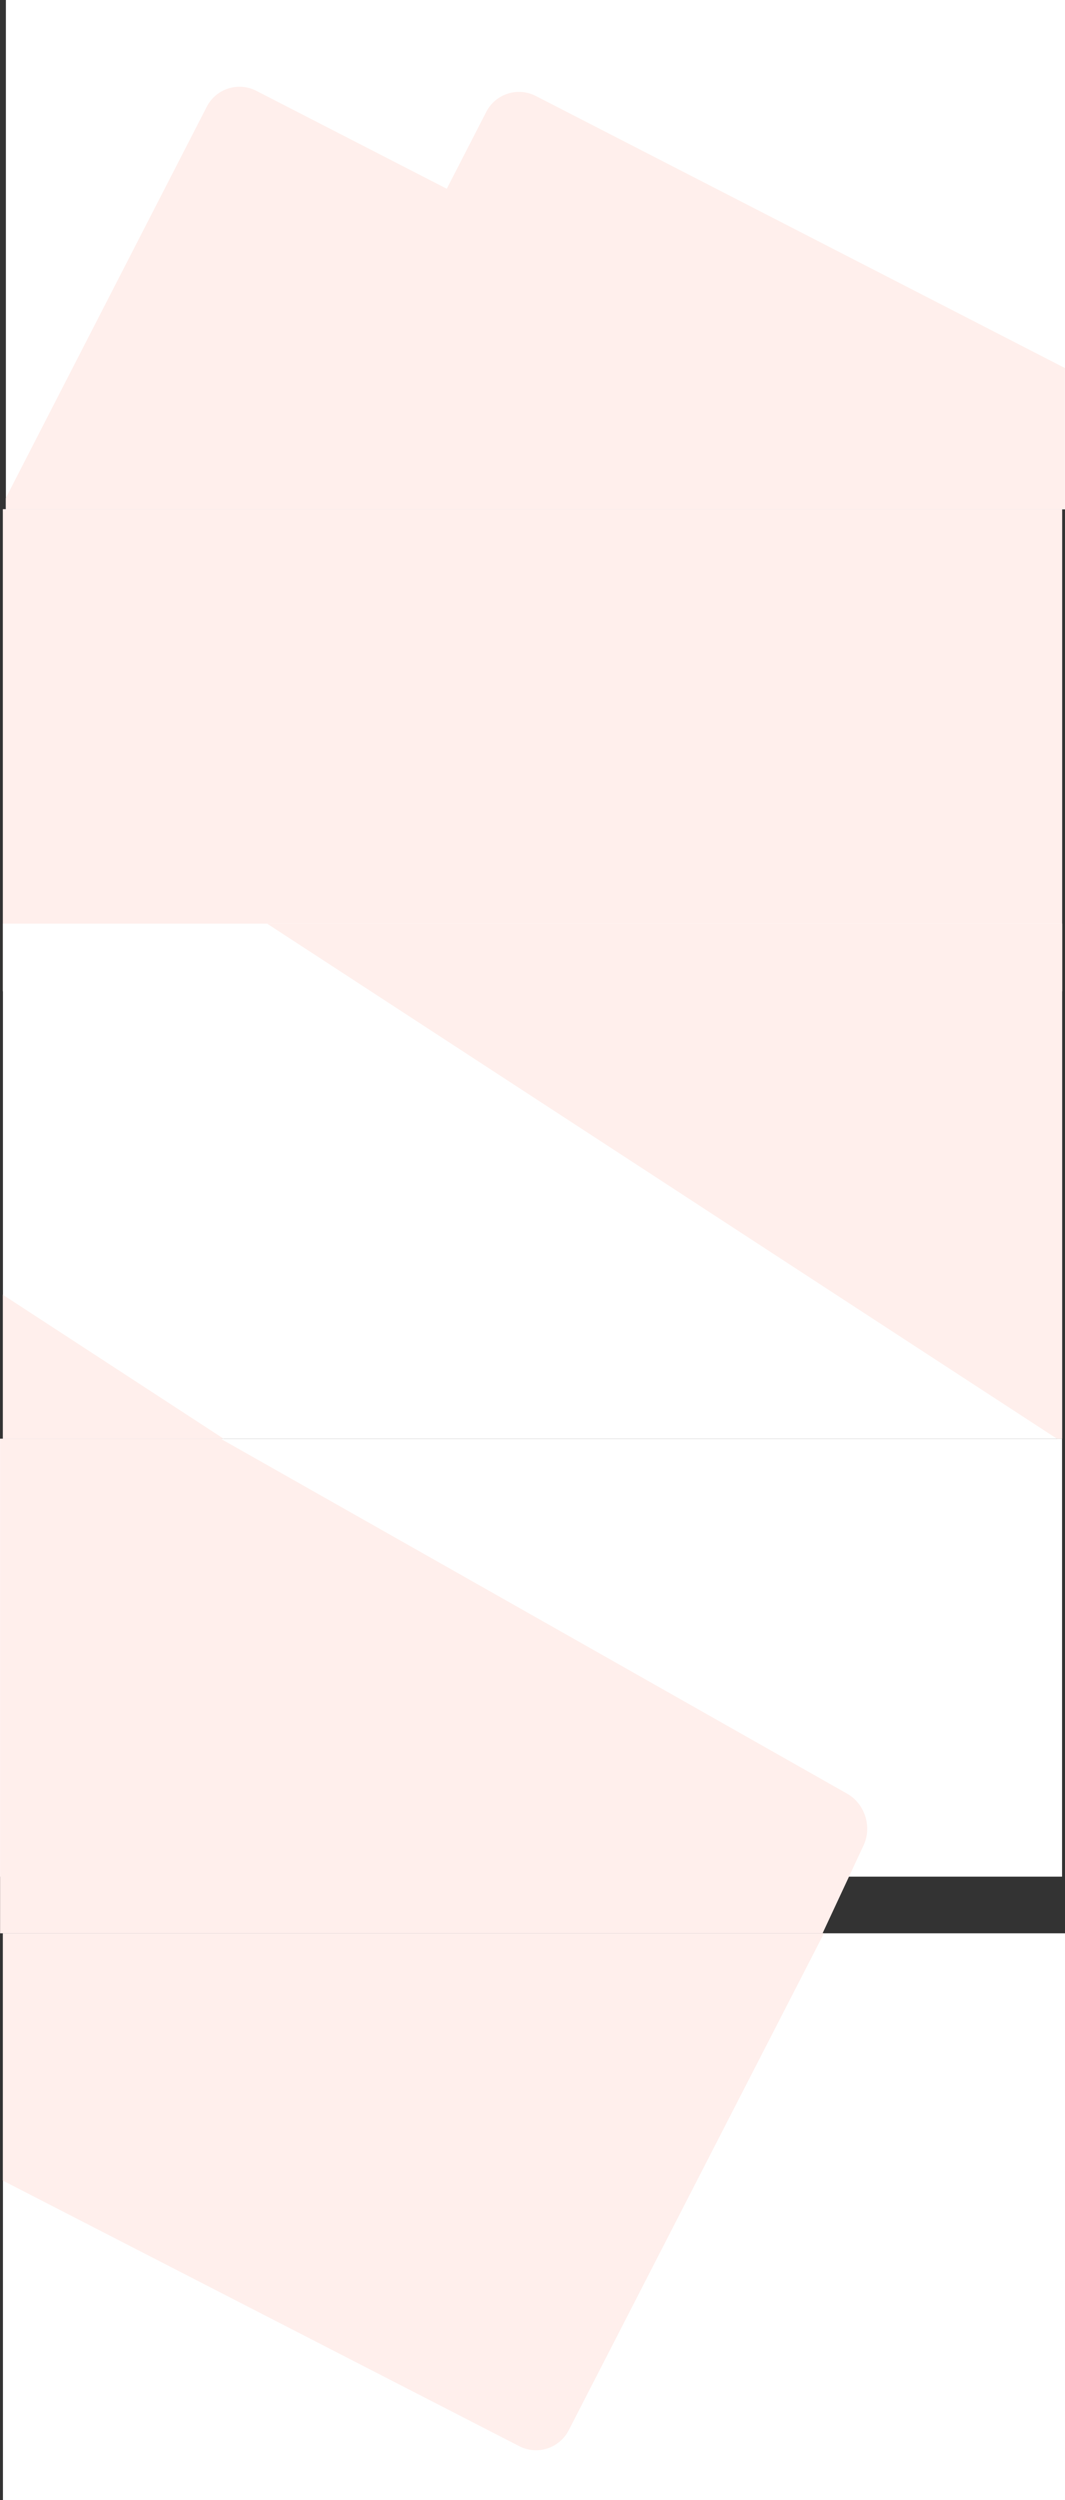 <svg width="1448" height="3397" viewBox="0 0 1448 3397" fill="none" xmlns="http://www.w3.org/2000/svg">
<rect x="0" y="0" width="1448" height="3397" fill="#333333" stroke="none"/>
<rect width="1440" height="692" transform="matrix(1 0 0 -1 8 692)" fill="white"/>
<mask id="mask0_3712_50839" style="mask-type:alpha" maskUnits="userSpaceOnUse" x="8" y="0" width="1440" height="692">
<rect width="1440" height="692" transform="matrix(1 0 0 -1 8 692)" fill="white"/>
</mask>
<g mask="url(#mask0_3712_50839)">
<path d="M661.139 152.02C673.76 127.459 703.903 117.781 728.464 130.402L2006.45 787.144C2031.01 799.766 2040.69 829.908 2028.06 854.469L1554.48 1776.03C1541.86 1800.59 1511.92 1810.37 1487.37 1797.75C1373.5 1739.27 1064.31 1580.44 848.648 1469.51C633.49 1358.84 323.161 1199.43 209.005 1140.79C184.438 1128.17 174.946 1098.13 187.569 1073.56L661.139 152.02Z" fill="#FFEFEC"/>
<path d="M281.139 145.02C293.76 120.459 323.903 110.781 348.464 123.402L1626.45 780.144C1651.01 792.766 1660.69 822.908 1648.06 847.469L1174.48 1769.03C1161.86 1793.59 1131.92 1803.37 1107.37 1790.75C993.501 1732.27 684.308 1573.44 468.648 1462.51C253.49 1351.84 -56.839 1192.43 -170.995 1133.79C-195.562 1121.17 -205.054 1091.13 -192.431 1066.56L281.139 145.02Z" fill="#FFEFEC"/>
</g>
<rect x="4" y="692" width="1440" height="655" fill="white"/>
<mask id="mask1_3712_50839" style="mask-type:alpha" maskUnits="userSpaceOnUse" x="4" y="692" width="1440" height="655">
<rect x="4" y="692" width="1440" height="655" fill="white"/>
</mask>
<g mask="url(#mask1_3712_50839)">
<path d="M280.795 7.223C291.397 -18.274 318.889 -26.943 342.2 -12.139L1624.71 802.371C1648.02 817.175 1658.32 849.846 1647.72 875.344L1166.83 2031.84C1156.23 2057.33 1128.86 2066.08 1105.56 2051.28C993.515 1980.16 681.707 1782.21 464.648 1644.23C248.101 1506.58 -64.849 1307.91 -177.181 1236.6C-200.498 1221.8 -210.691 1189.2 -200.087 1163.69L280.795 7.223Z" fill="#FFEFEC"/>
</g>
<rect width="1440" height="700" transform="matrix(1 0 0 -1 4 1955)" fill="white"/>
<mask id="mask2_3712_50839" style="mask-type:alpha" maskUnits="userSpaceOnUse" x="4" y="1255" width="1440" height="700">
<rect width="1440" height="700" transform="matrix(1 0 0 -1 4 1955)" fill="white"/>
</mask>
<g mask="url(#mask2_3712_50839)">
<path d="M661.214 -111.914C671.585 -137.507 698.747 -146.032 721.882 -130.955L2005.03 705.234C2028.16 720.311 2038.51 753.28 2028.14 778.872L1546.41 1967.63C1536.04 1993.22 1508.99 2001.81 1485.86 1986.75C1374.08 1913.94 1061.9 1710.58 844.648 1568.87C627.906 1427.5 314.588 1223.4 202.517 1150.4C179.375 1135.33 169.121 1102.41 179.494 1076.82L661.214 -111.914Z" fill="#FFEFEC"/>
<path d="M-282.811 1631.05C-272.439 1605.46 -245.277 1596.93 -222.142 1612.01L1157.47 2511.14C1180.61 2526.21 1190.95 2559.18 1180.58 2584.78L807.19 3506.11C796.82 3531.7 769.731 3540.27 746.597 3525.2C629.525 3448.93 291.737 3228.85 57.226 3075.91C-176.742 2923.32 -515.799 2702.42 -633.154 2625.96C-656.294 2610.89 -666.568 2577.96 -656.195 2552.37L-282.811 1631.05Z" fill="#FFEFEC"/>
</g>
<rect y="1955" width="1444" height="595" fill="white"/>
<mask id="mask3_3712_50839" style="mask-type:alpha" maskUnits="userSpaceOnUse" x="0" y="1955" width="1444" height="672">
<rect y="1955" width="1444" height="672" fill="white"/>
</mask>
<g mask="url(#mask3_3712_50839)">
<path d="M-289.166 1678.57C-277.494 1653.55 -248.552 1644.29 -224.523 1657.9L1151.85 2437.3C1175.88 2450.91 1185.9 2482.23 1174.23 2507.26L805.545 3297.7C793.874 3322.72 764.981 3332 740.953 3318.4C622.392 3251.29 286.648 3061.22 53.226 2928.95C-179.647 2796.99 -516.629 2606.22 -635.493 2538.93C-659.527 2525.33 -669.514 2494.03 -657.839 2469L-289.166 1678.57Z" fill="#FFEFEC"/>
</g>
<rect width="1444" height="770" transform="matrix(1 0 0 -1 4 3397)" fill="white"/>
<mask id="mask4_3712_50839" style="mask-type:alpha" maskUnits="userSpaceOnUse" x="4" y="2627" width="1444" height="770">
<path d="M4 3397H1448V2627H4V3397Z" fill="white"/>
</mask>
<g mask="url(#mask4_3712_50839)">
<path d="M-324.886 1839.47C-312.264 1814.91 -282.121 1805.23 -257.56 1817.85L1116.89 2524.23C1141.45 2536.85 1151.13 2566.99 1138.51 2591.55L773.265 3302.24C760.644 3326.79 730.602 3336.52 706.043 3323.9C586.682 3262.58 252.054 3090.66 19.226 2970.92C-213.057 2851.46 -548.921 2678.9 -668.584 2617.42C-693.15 2604.8 -702.744 2574.7 -690.12 2550.14L-324.886 1839.47Z" fill="#FFEFEC"/>
</g>
</svg>
